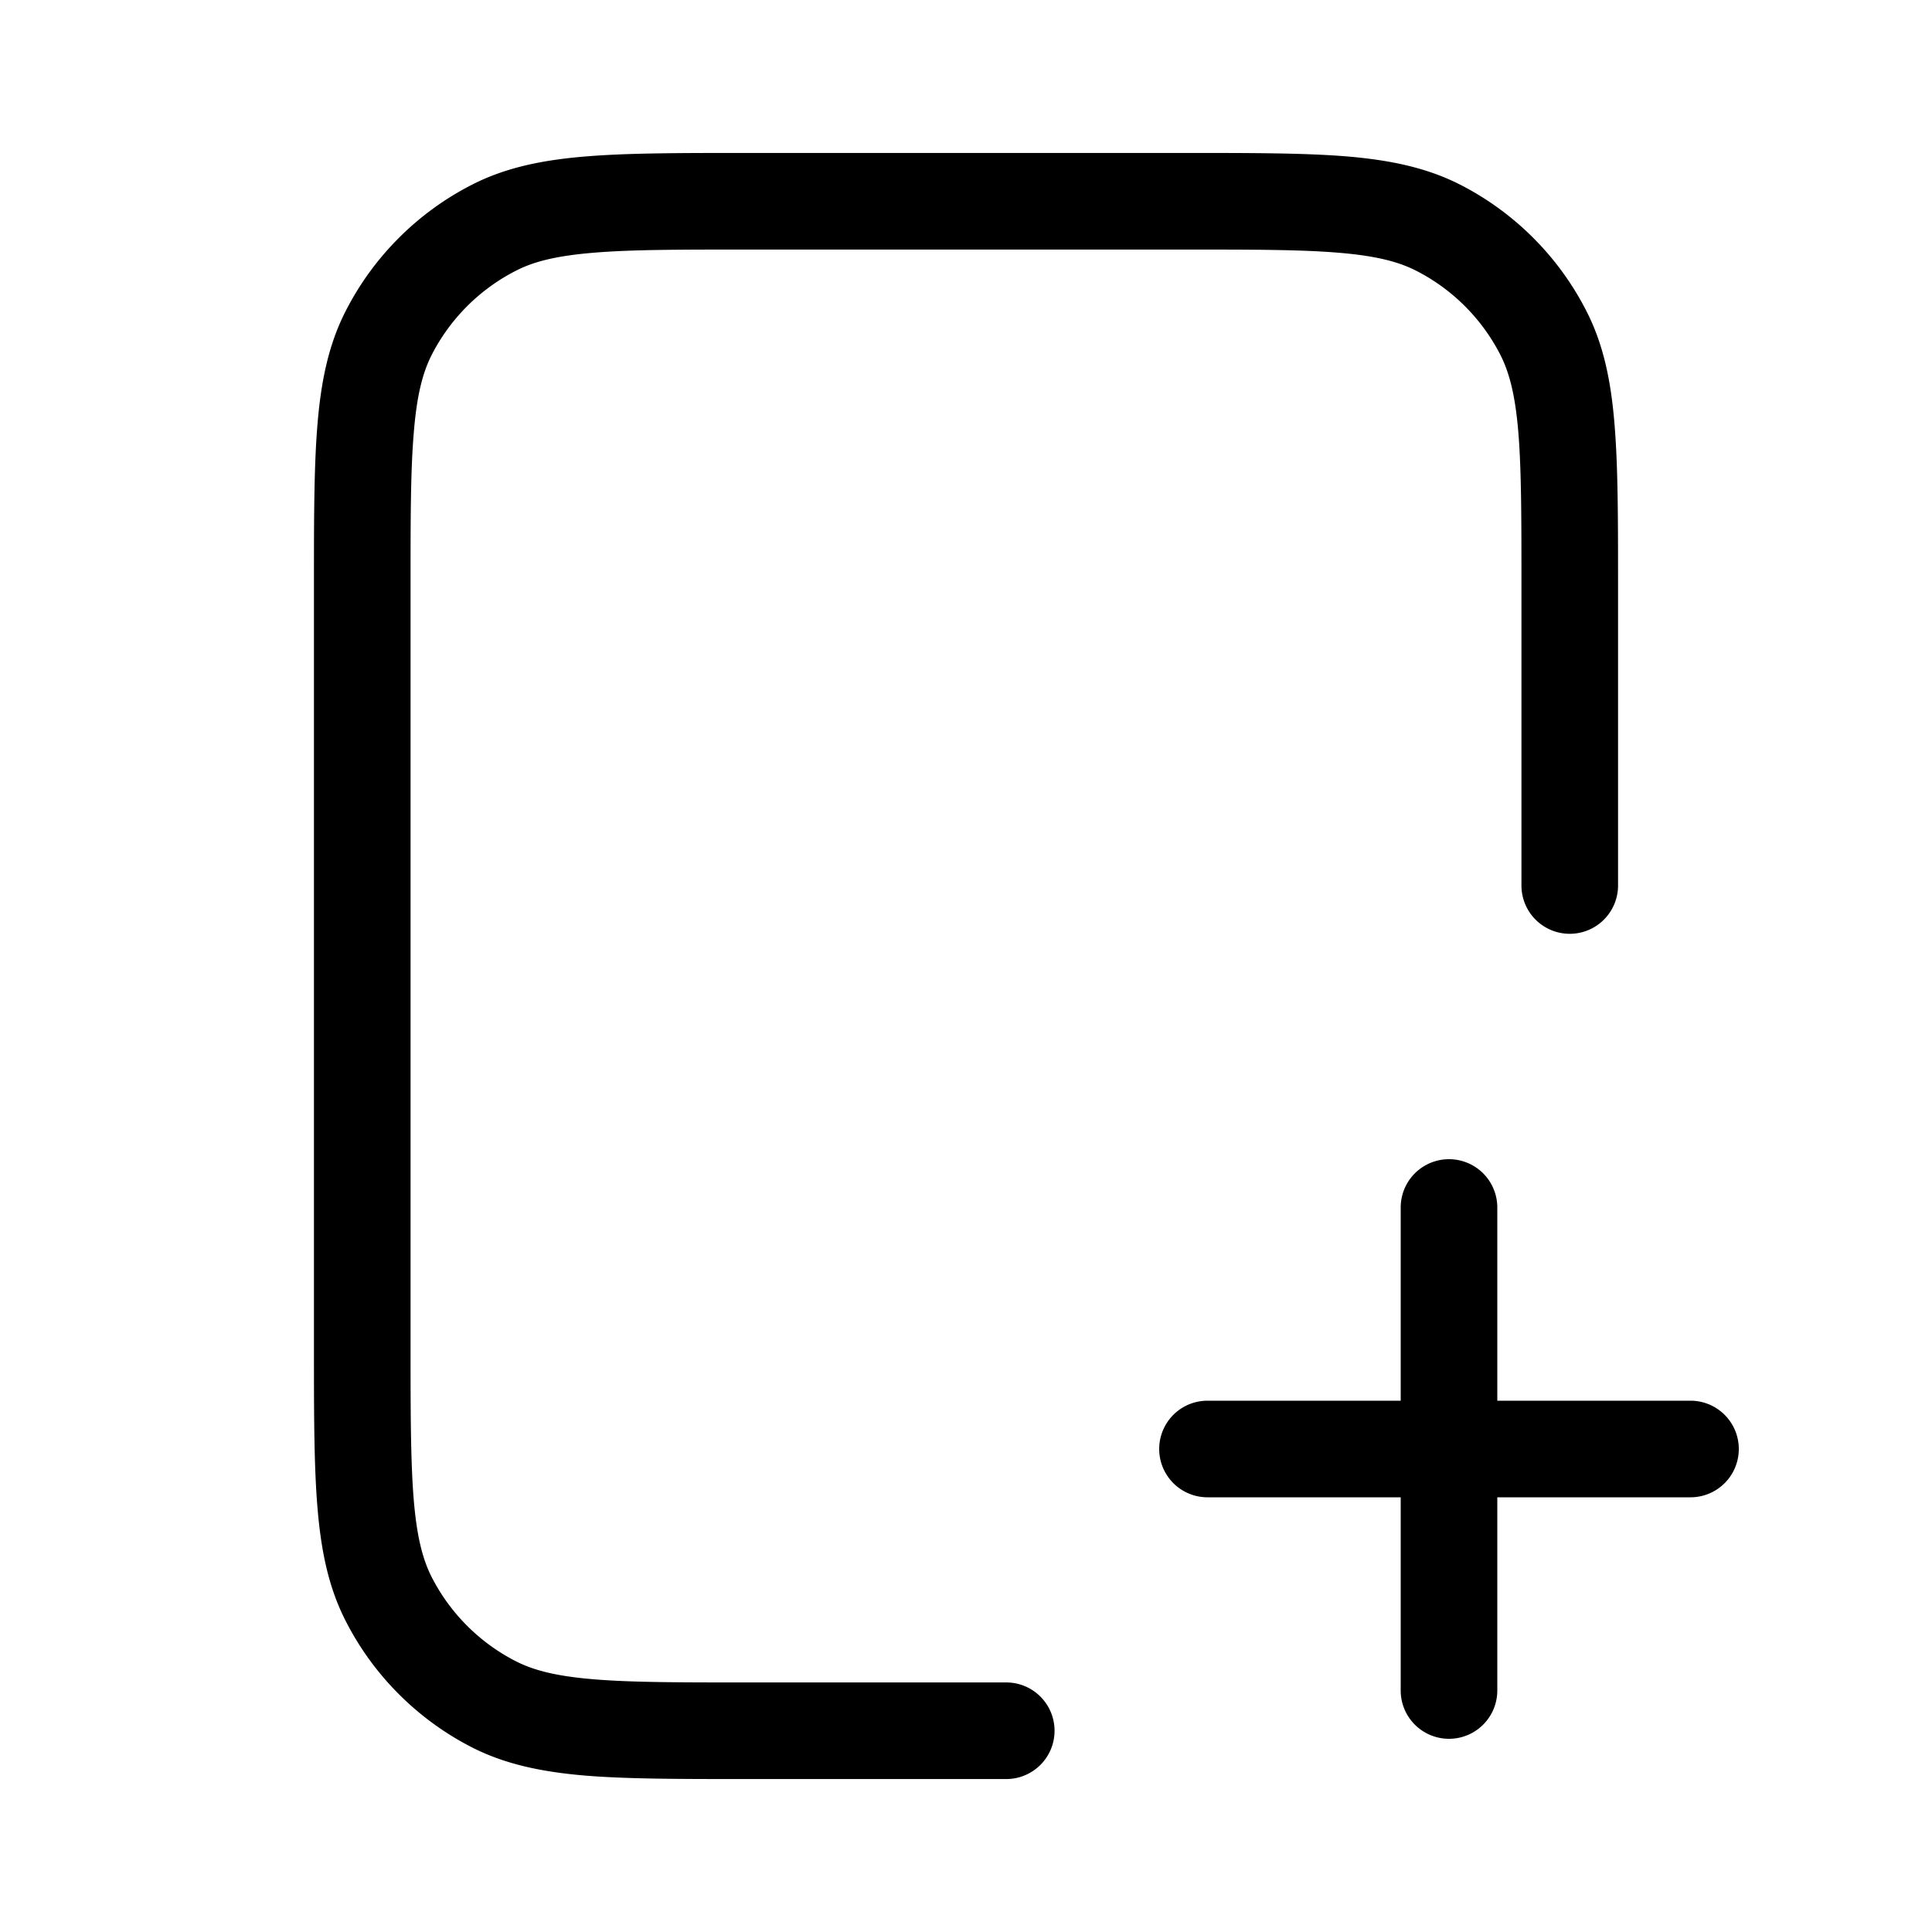 <svg xmlns="http://www.w3.org/2000/svg" width="24" height="24" fill="none" viewBox="0 0 24 24">
  <path fill="currentColor" d="M14.727 1.9H9.274c-.818 0-1.468 0-1.993.043-.537.044-.995.136-1.415.35a3.6 3.6 0 0 0-1.573 1.573c-.214.42-.306.877-.35 1.415C3.9 5.806 3.9 6.456 3.9 7.274v9.452c0 .818 0 1.469.043 1.993.044.538.136.996.35 1.415a3.6 3.6 0 0 0 1.573 1.574c.42.213.878.305 1.415.35.525.042 1.175.042 1.993.042H12.5a.6.6 0 1 0 0-1.2H9.3c-.85 0-1.451 0-1.921-.039-.463-.038-.746-.11-.968-.223a2.4 2.4 0 0 1-1.049-1.048c-.113-.223-.185-.505-.223-.968-.038-.47-.039-1.072-.039-1.922V7.3c0-.85 0-1.451.04-1.922.037-.463.109-.745.222-.968a2.4 2.4 0 0 1 1.049-1.048c.222-.114.505-.185.968-.223C7.849 3.1 8.45 3.1 9.3 3.1h5.4c.85 0 1.452 0 1.922.039.463.038.746.11.968.223a2.4 2.4 0 0 1 1.049 1.048c.113.223.185.505.223.968.038.47.038 1.072.038 1.922V11a.6.6 0 1 0 1.2 0V7.274c0-.818 0-1.468-.043-1.993-.043-.538-.135-.996-.349-1.415a3.6 3.6 0 0 0-1.573-1.574c-.42-.213-.878-.305-1.415-.35-.525-.042-1.175-.042-1.993-.042Z"/>
  <path fill="currentColor" d="M18.6 15a.6.6 0 0 0-1.2 0v2.4H15a.6.6 0 0 0 0 1.2h2.4V21a.6.6 0 1 0 1.2 0v-2.4H21a.6.6 0 1 0 0-1.2h-2.4V15Z"/>
</svg>
